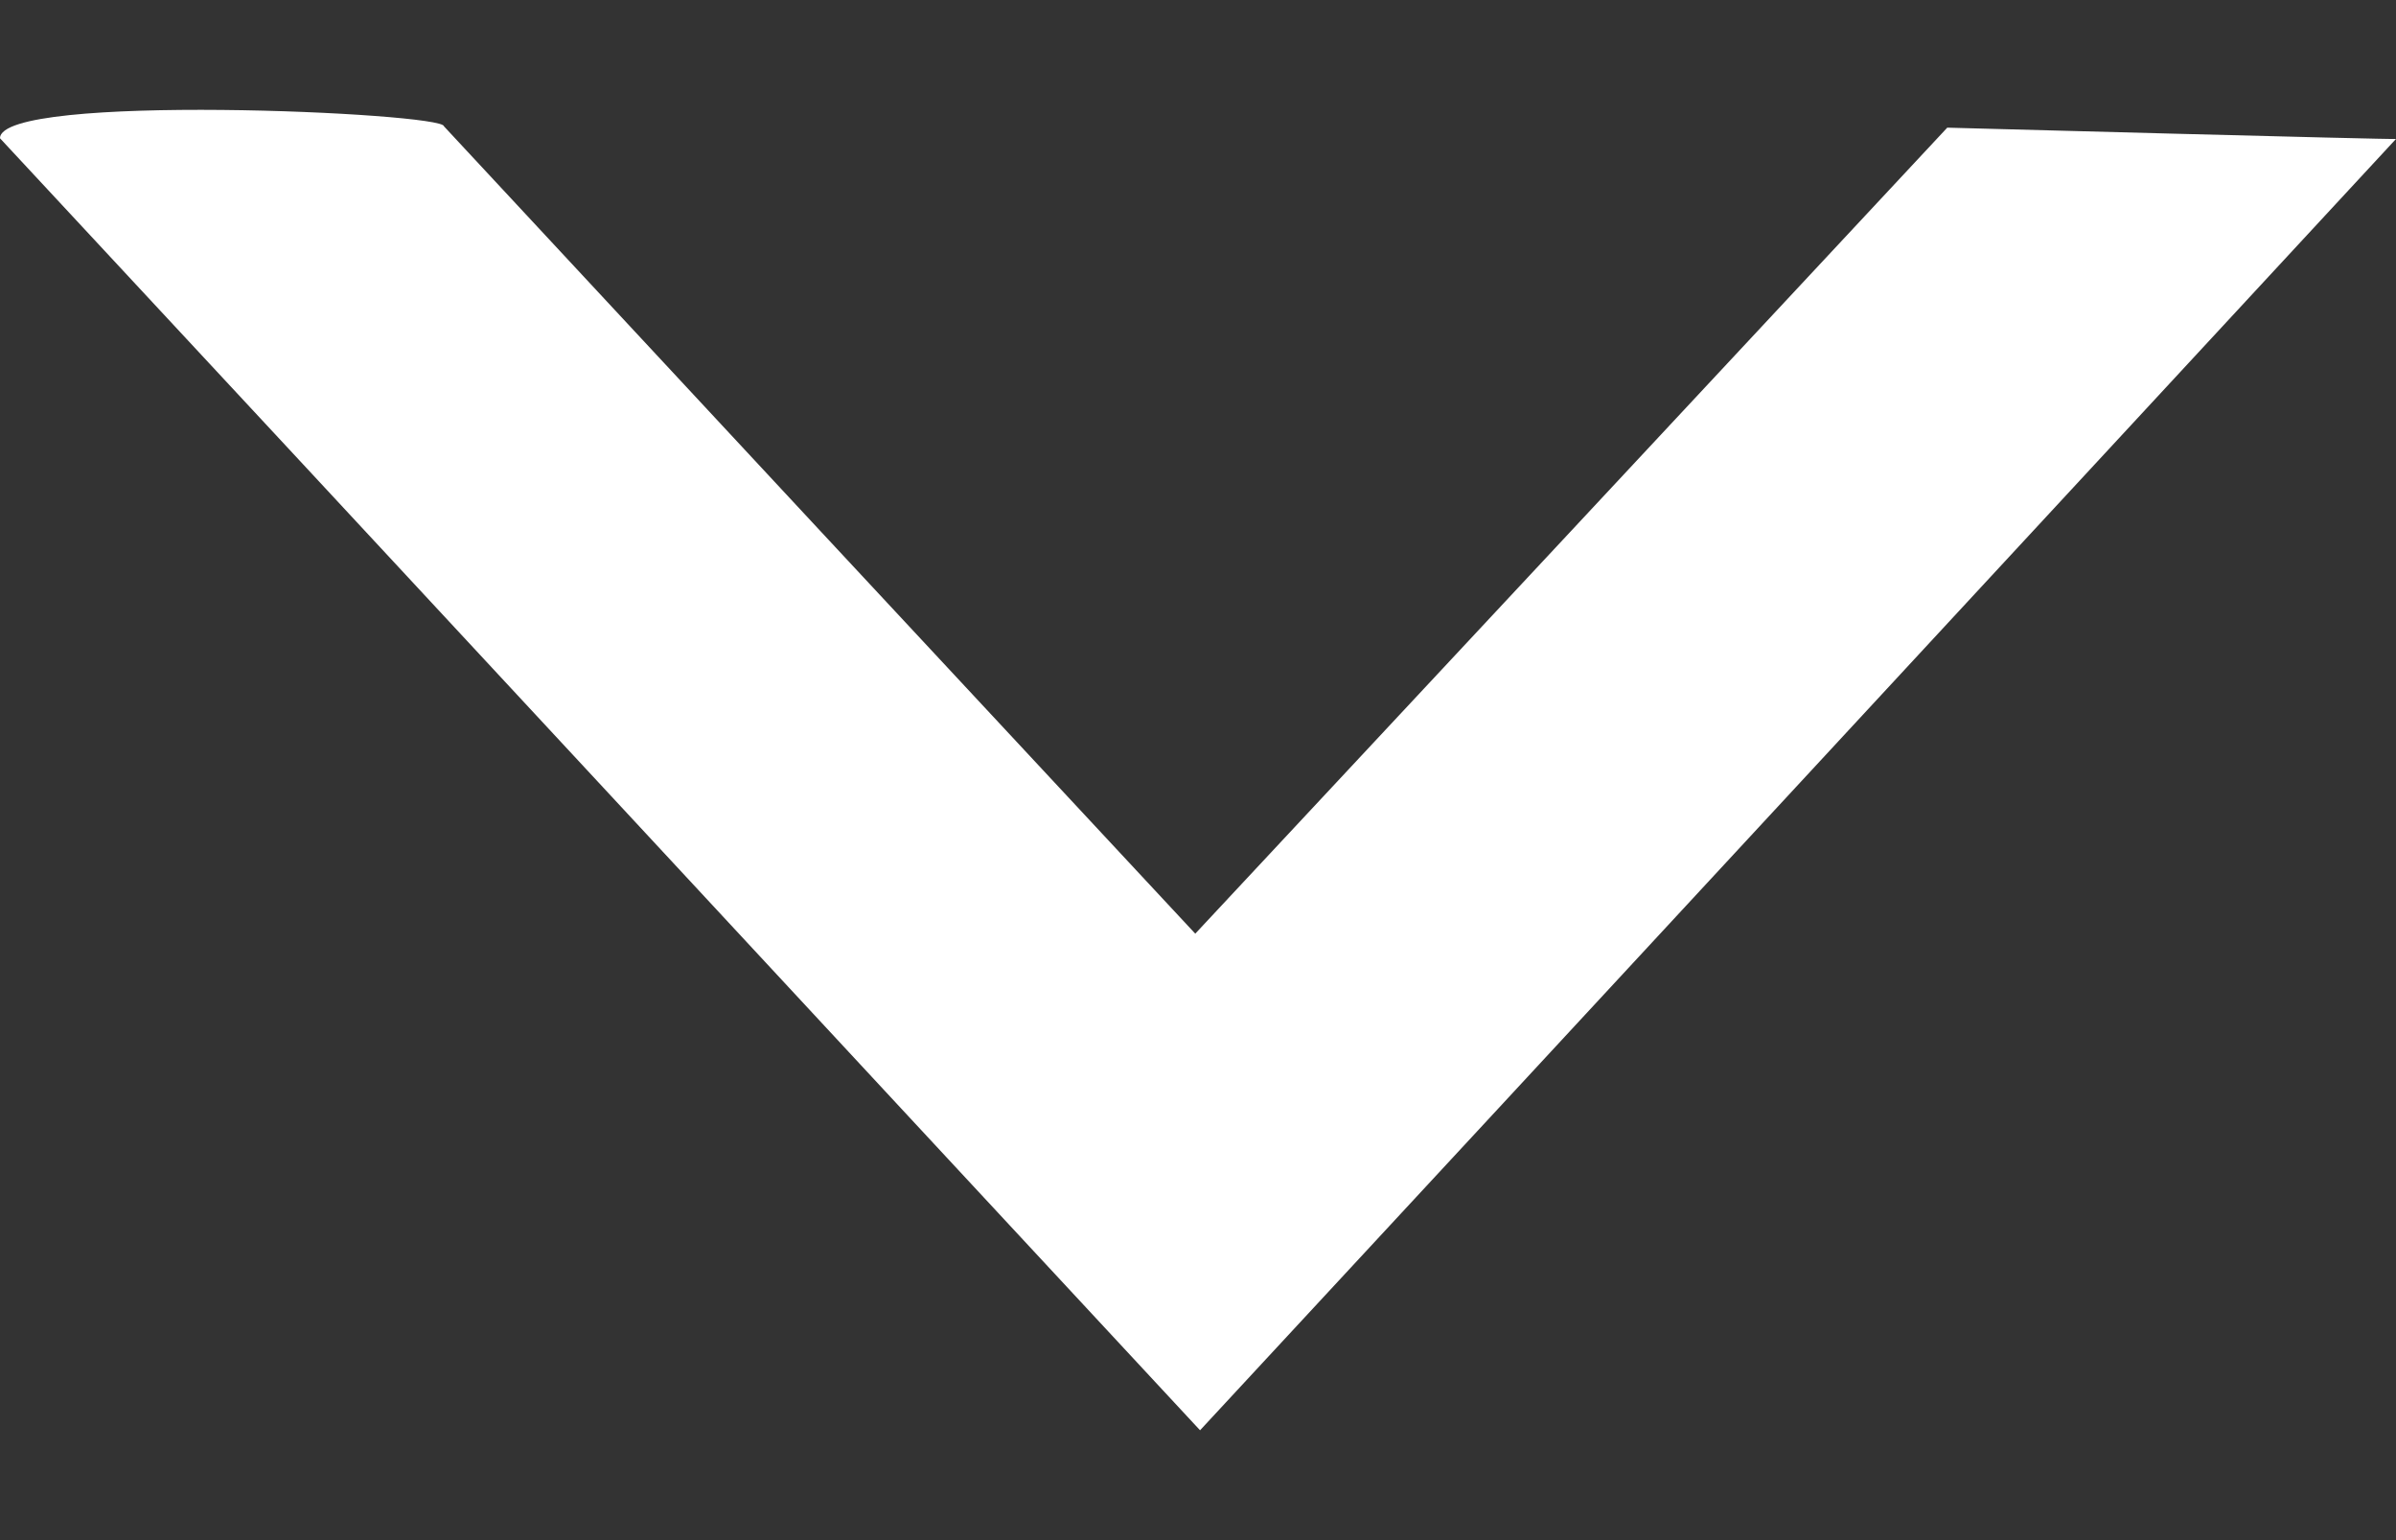 <svg width="14" height="9" viewBox="0 0 14 9" fill="none" xmlns="http://www.w3.org/2000/svg">
<rect x="0" y="0" width="14" height="9" fill="#333333" stroke="none"/>
<path d="M6.984 5.456C8.45 3.886 9.884 2.348 11.378 0.746C11.378 0.746 14 0.817 14 0.812C11.668 3.33 9.384 5.8 7.012 8.358C4.676 5.844 2.376 3.362 6.73885e-08 0.808C-0.001 0.54 2.594 0.658 2.594 0.738C4.076 2.332 5.506 3.87 6.984 5.456Z" fill="white"/>
</svg>
